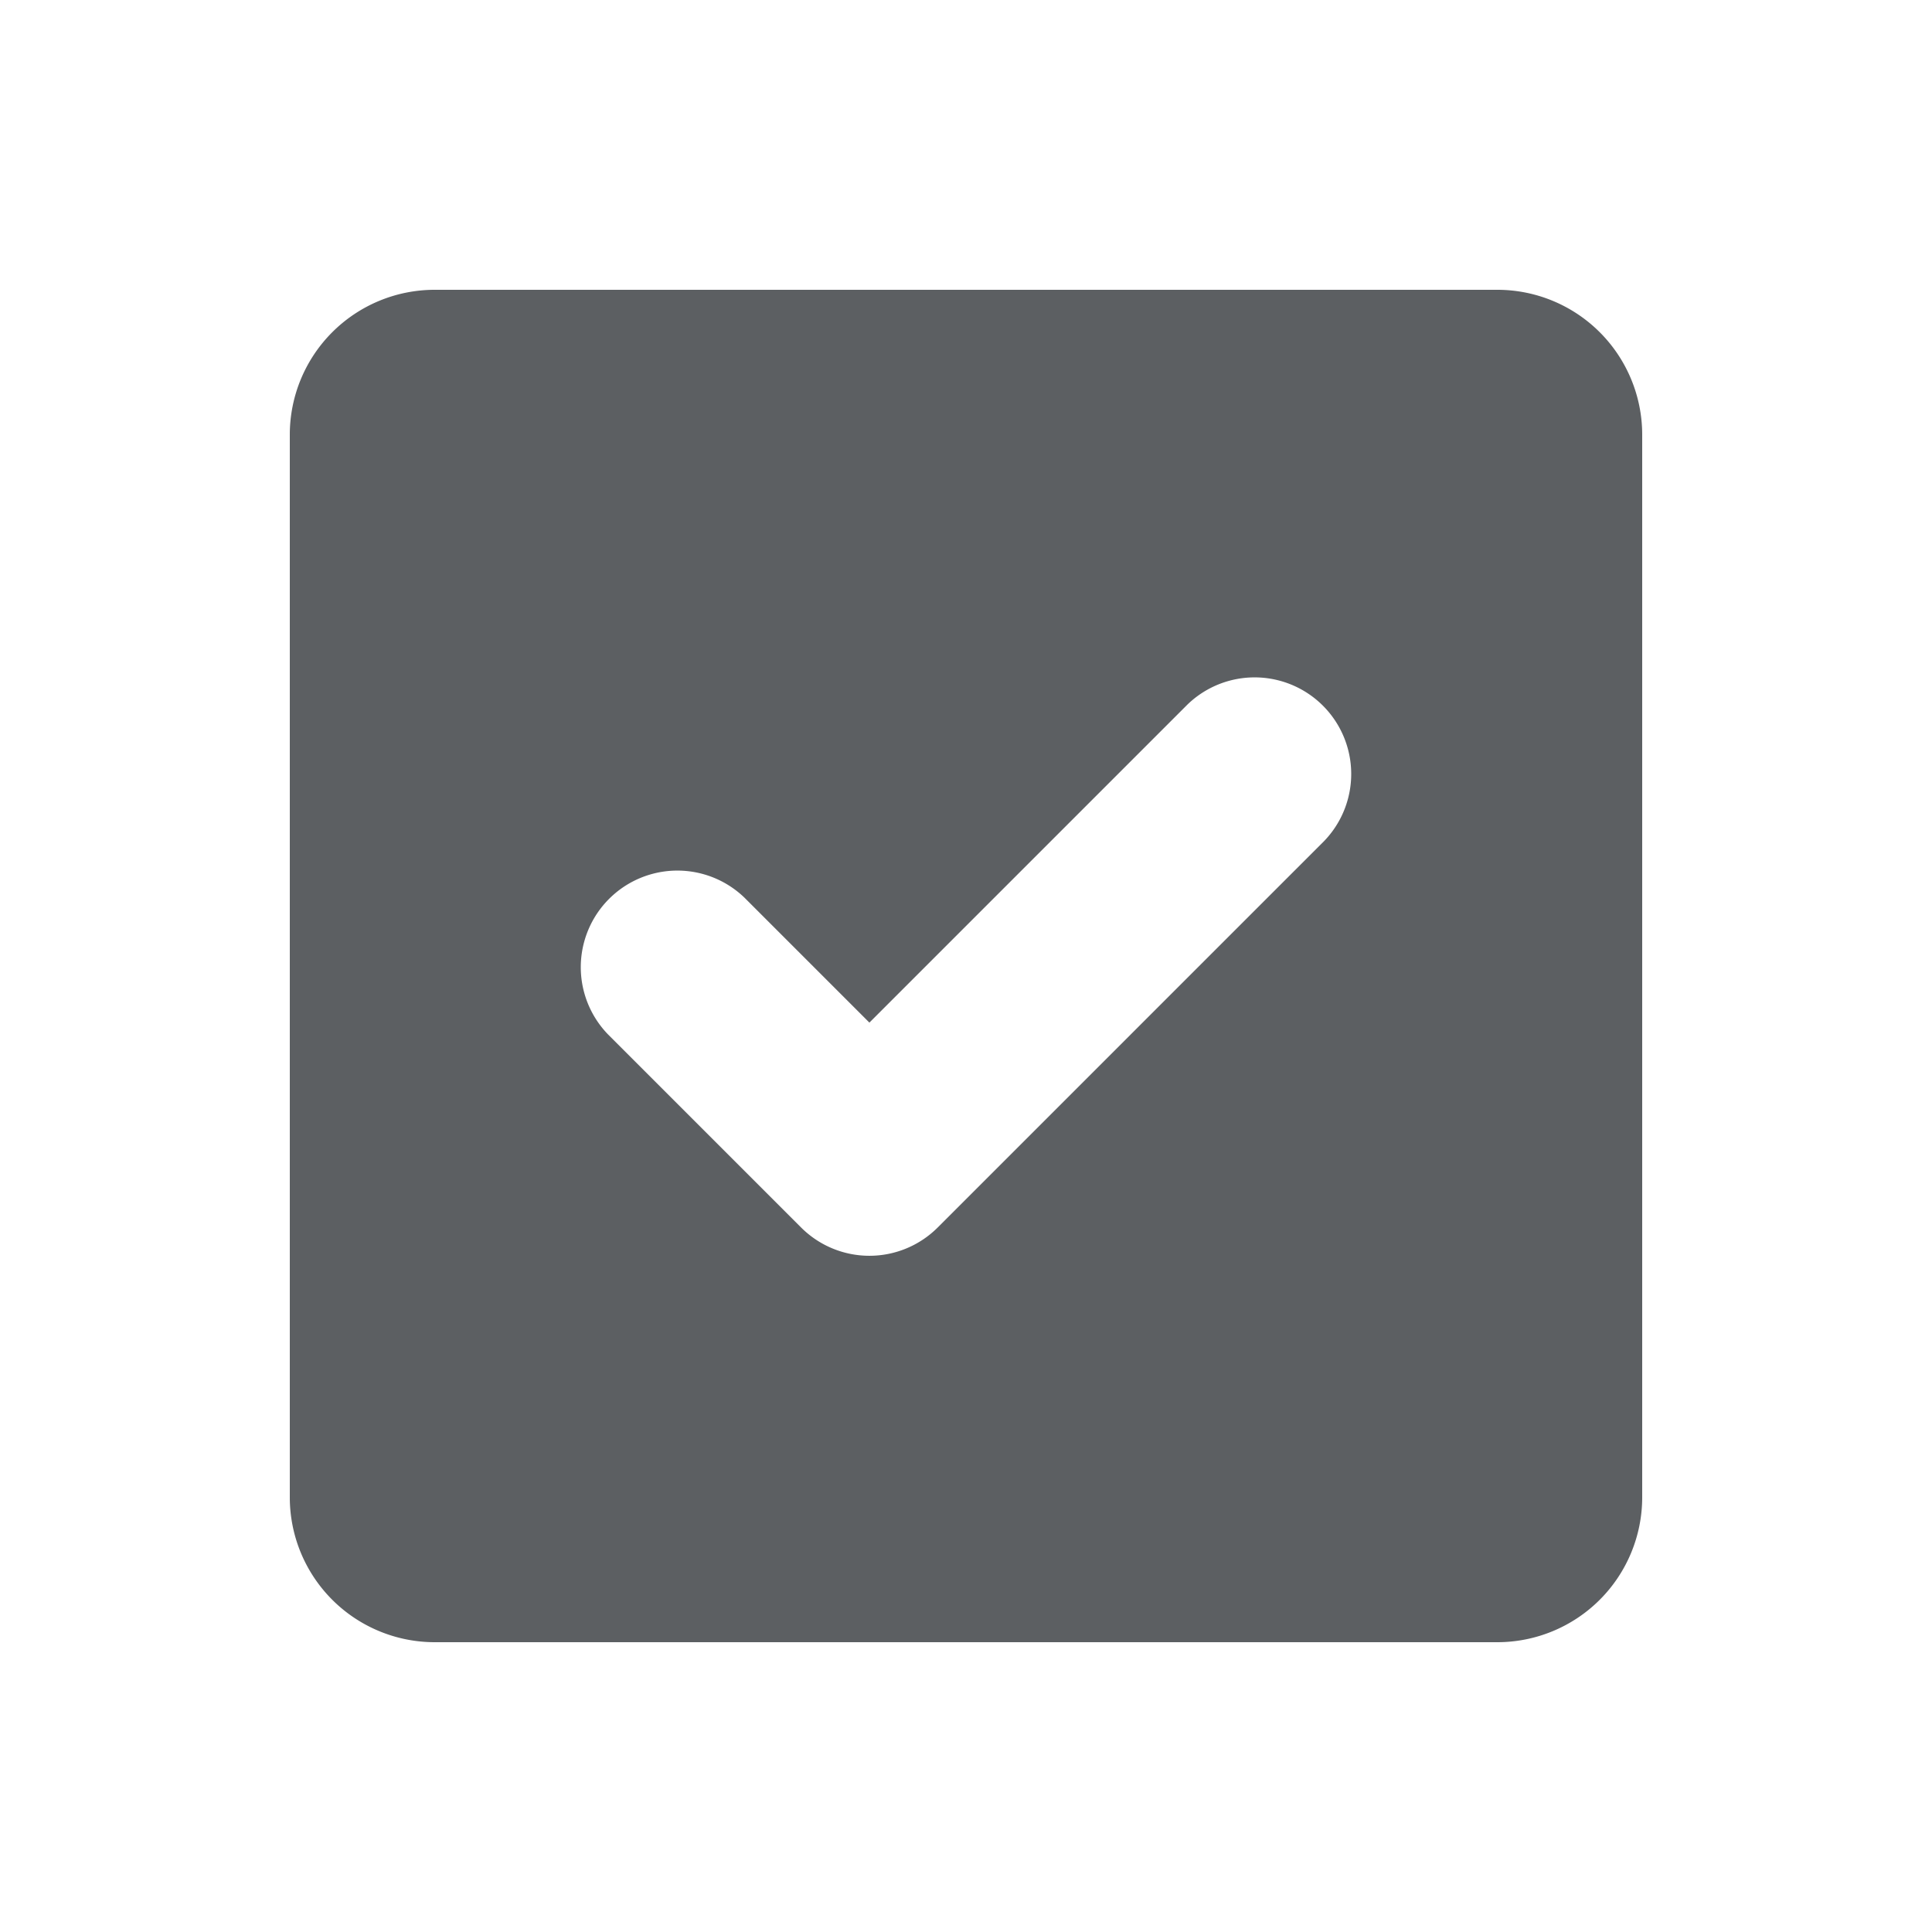 <svg viewBox="0 0 20 20" xmlns="http://www.w3.org/2000/svg"><path fill-rule="evenodd" d="M4.5 3A1.5 1.5 0 003 4.5v11A1.5 1.5 0 004.5 17h11a1.5 1.5 0 001.5-1.5v-11A1.5 1.5 0 0015.5 3h-11zm9.207 5.707a1 1 0 00-1.414-1.414L9 10.586 7.707 9.293a1 1 0 00-1.414 1.414l2 2a1 1 0 001.414 0l4-4z" fill="#5C5F62"/></svg>
